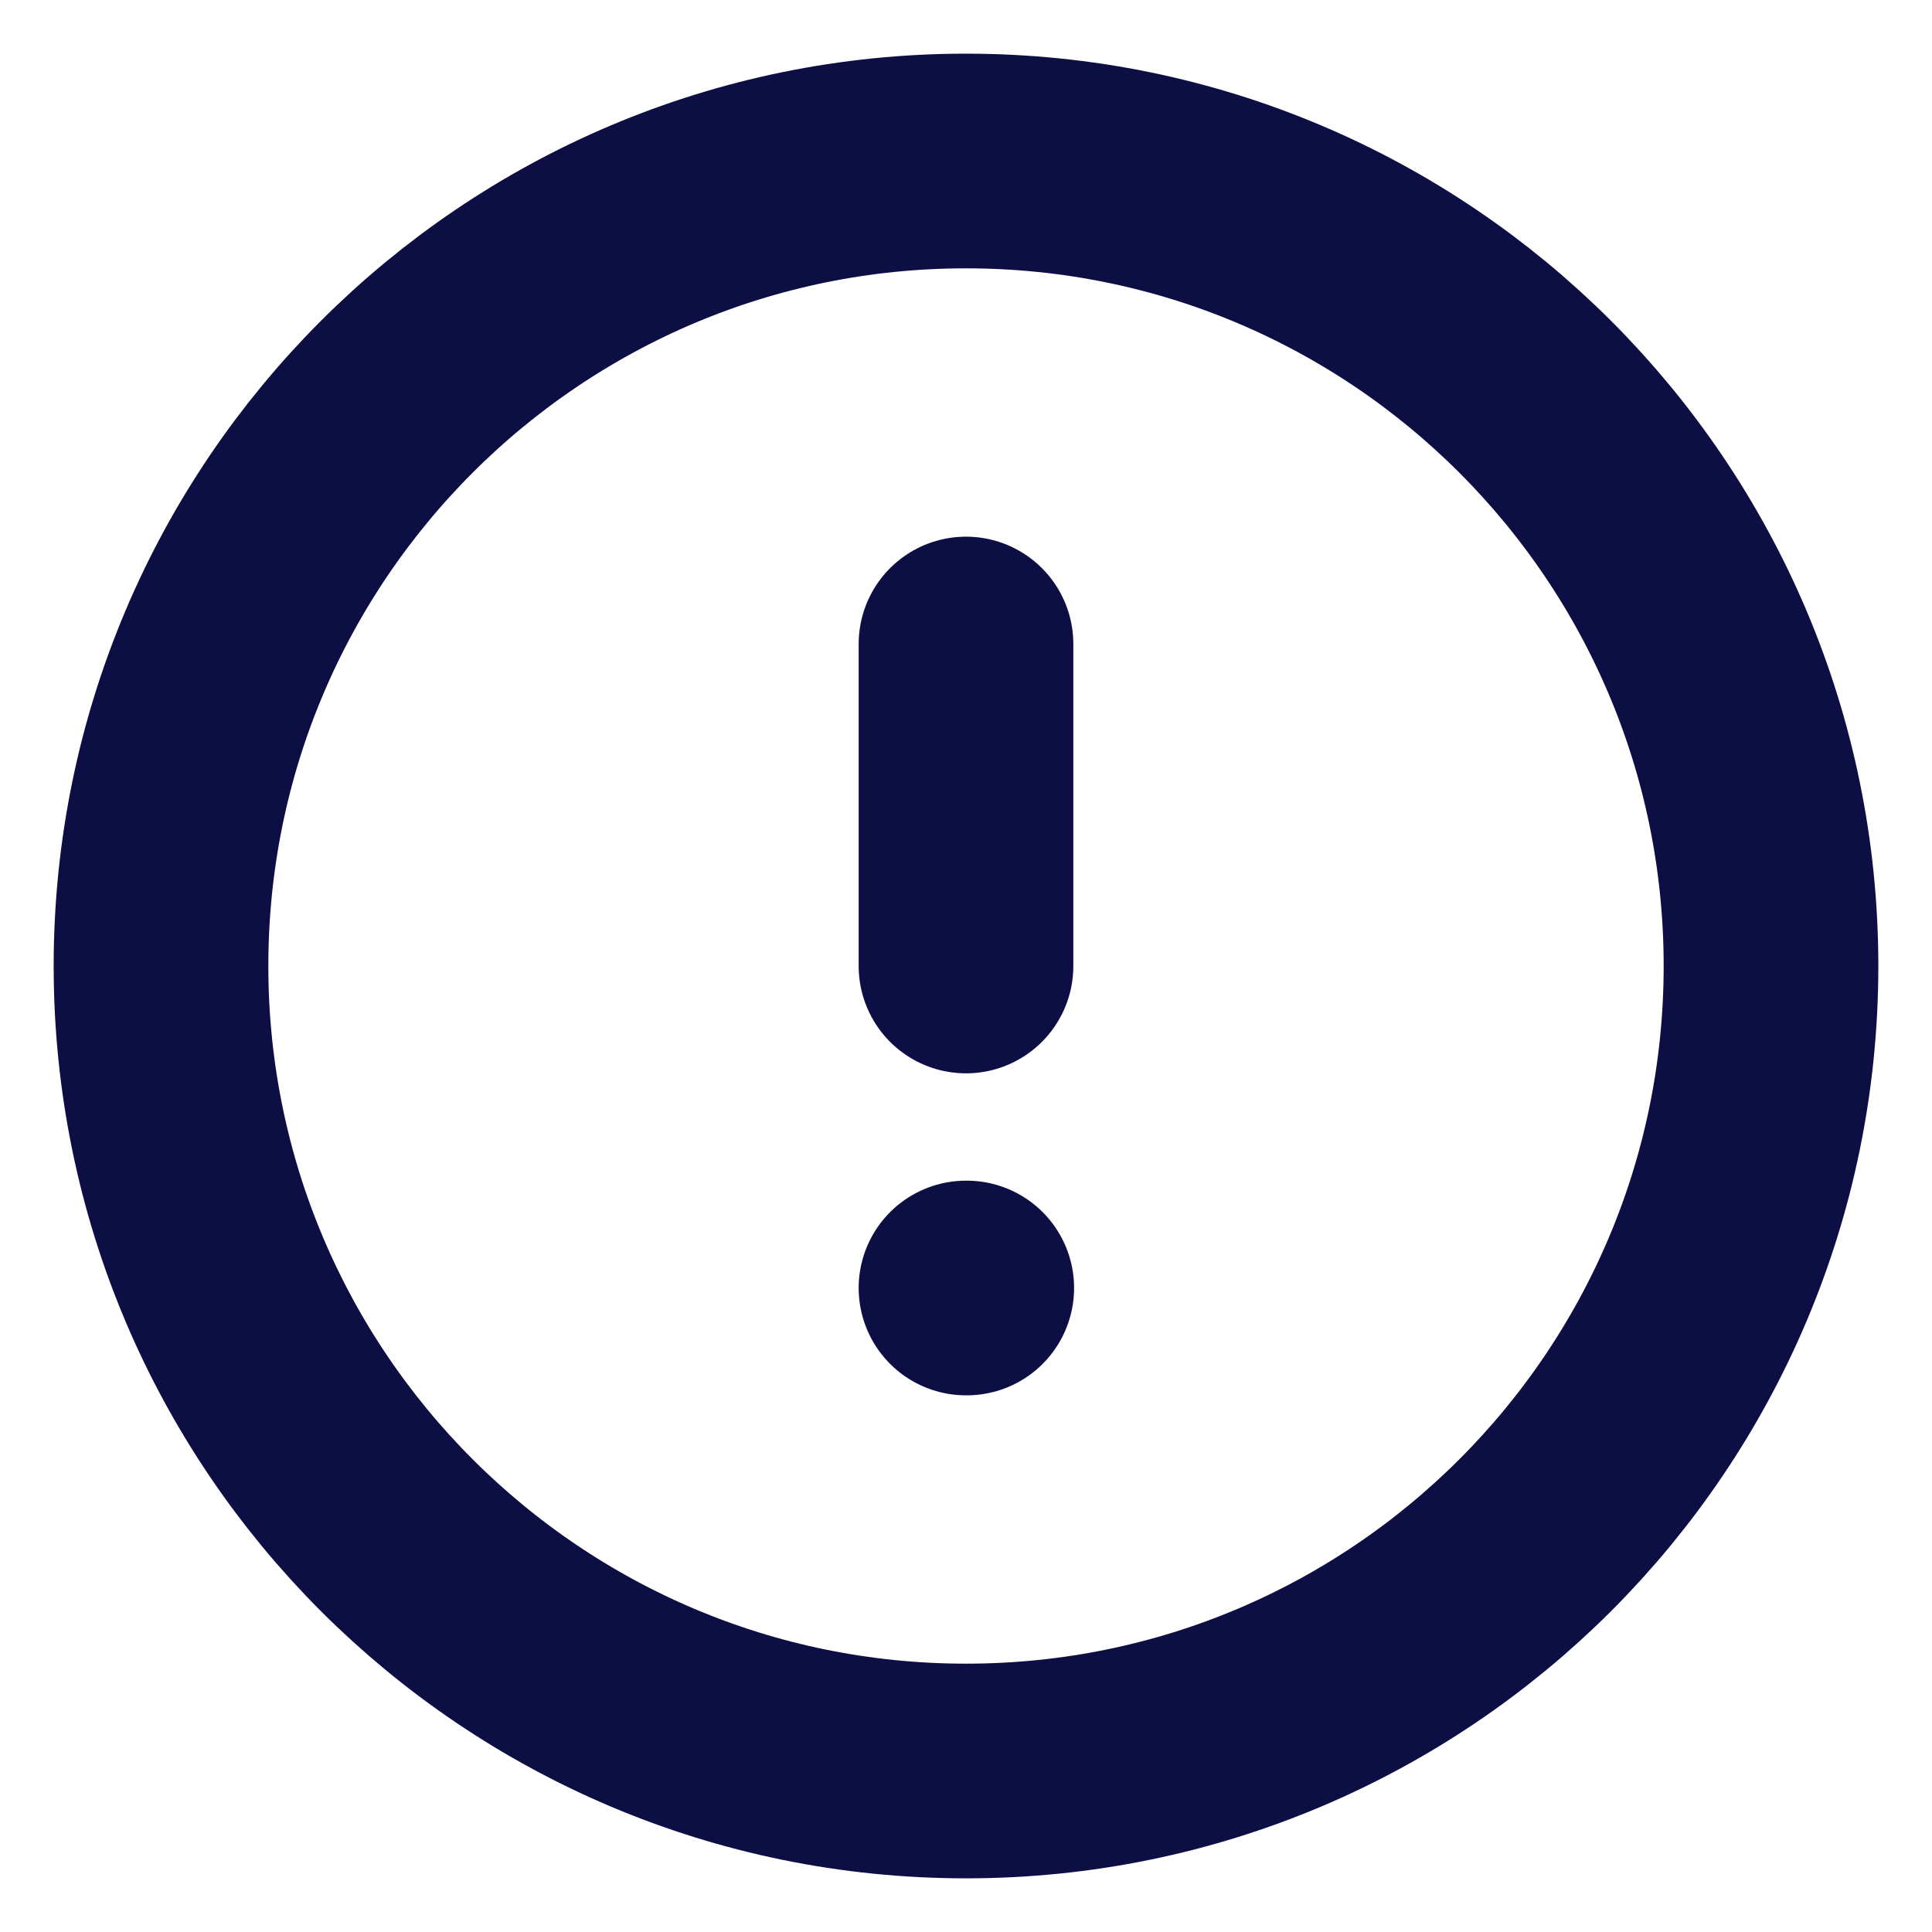 <svg width="18" height="18" viewBox="0 0 18 18" fill="none" xmlns="http://www.w3.org/2000/svg">
<g clip-path="url(#clip0_2119_9145)">
<path d="M9 16.5C13.142 16.5 16.5 13.142 16.5 9C16.5 4.858 13.142 1.5 9 1.5C4.858 1.5 1.5 4.858 1.5 9C1.5 13.142 4.858 16.5 9 16.5Z" stroke="#0D0E43" stroke-width="2" stroke-linecap="round" stroke-linejoin="round"/>
<path d="M9 6V9" stroke="#0D0E43" stroke-width="2" stroke-linecap="round" stroke-linejoin="round"/>
<path d="M9 12H9.007" stroke="#0D0E43" stroke-width="2" stroke-linecap="round" stroke-linejoin="round"/>
</g>
<defs>
<clipPath id="clip0_2119_9145">
<rect width="18" height="18" fill="white"/>
</clipPath>
</defs>
</svg>
